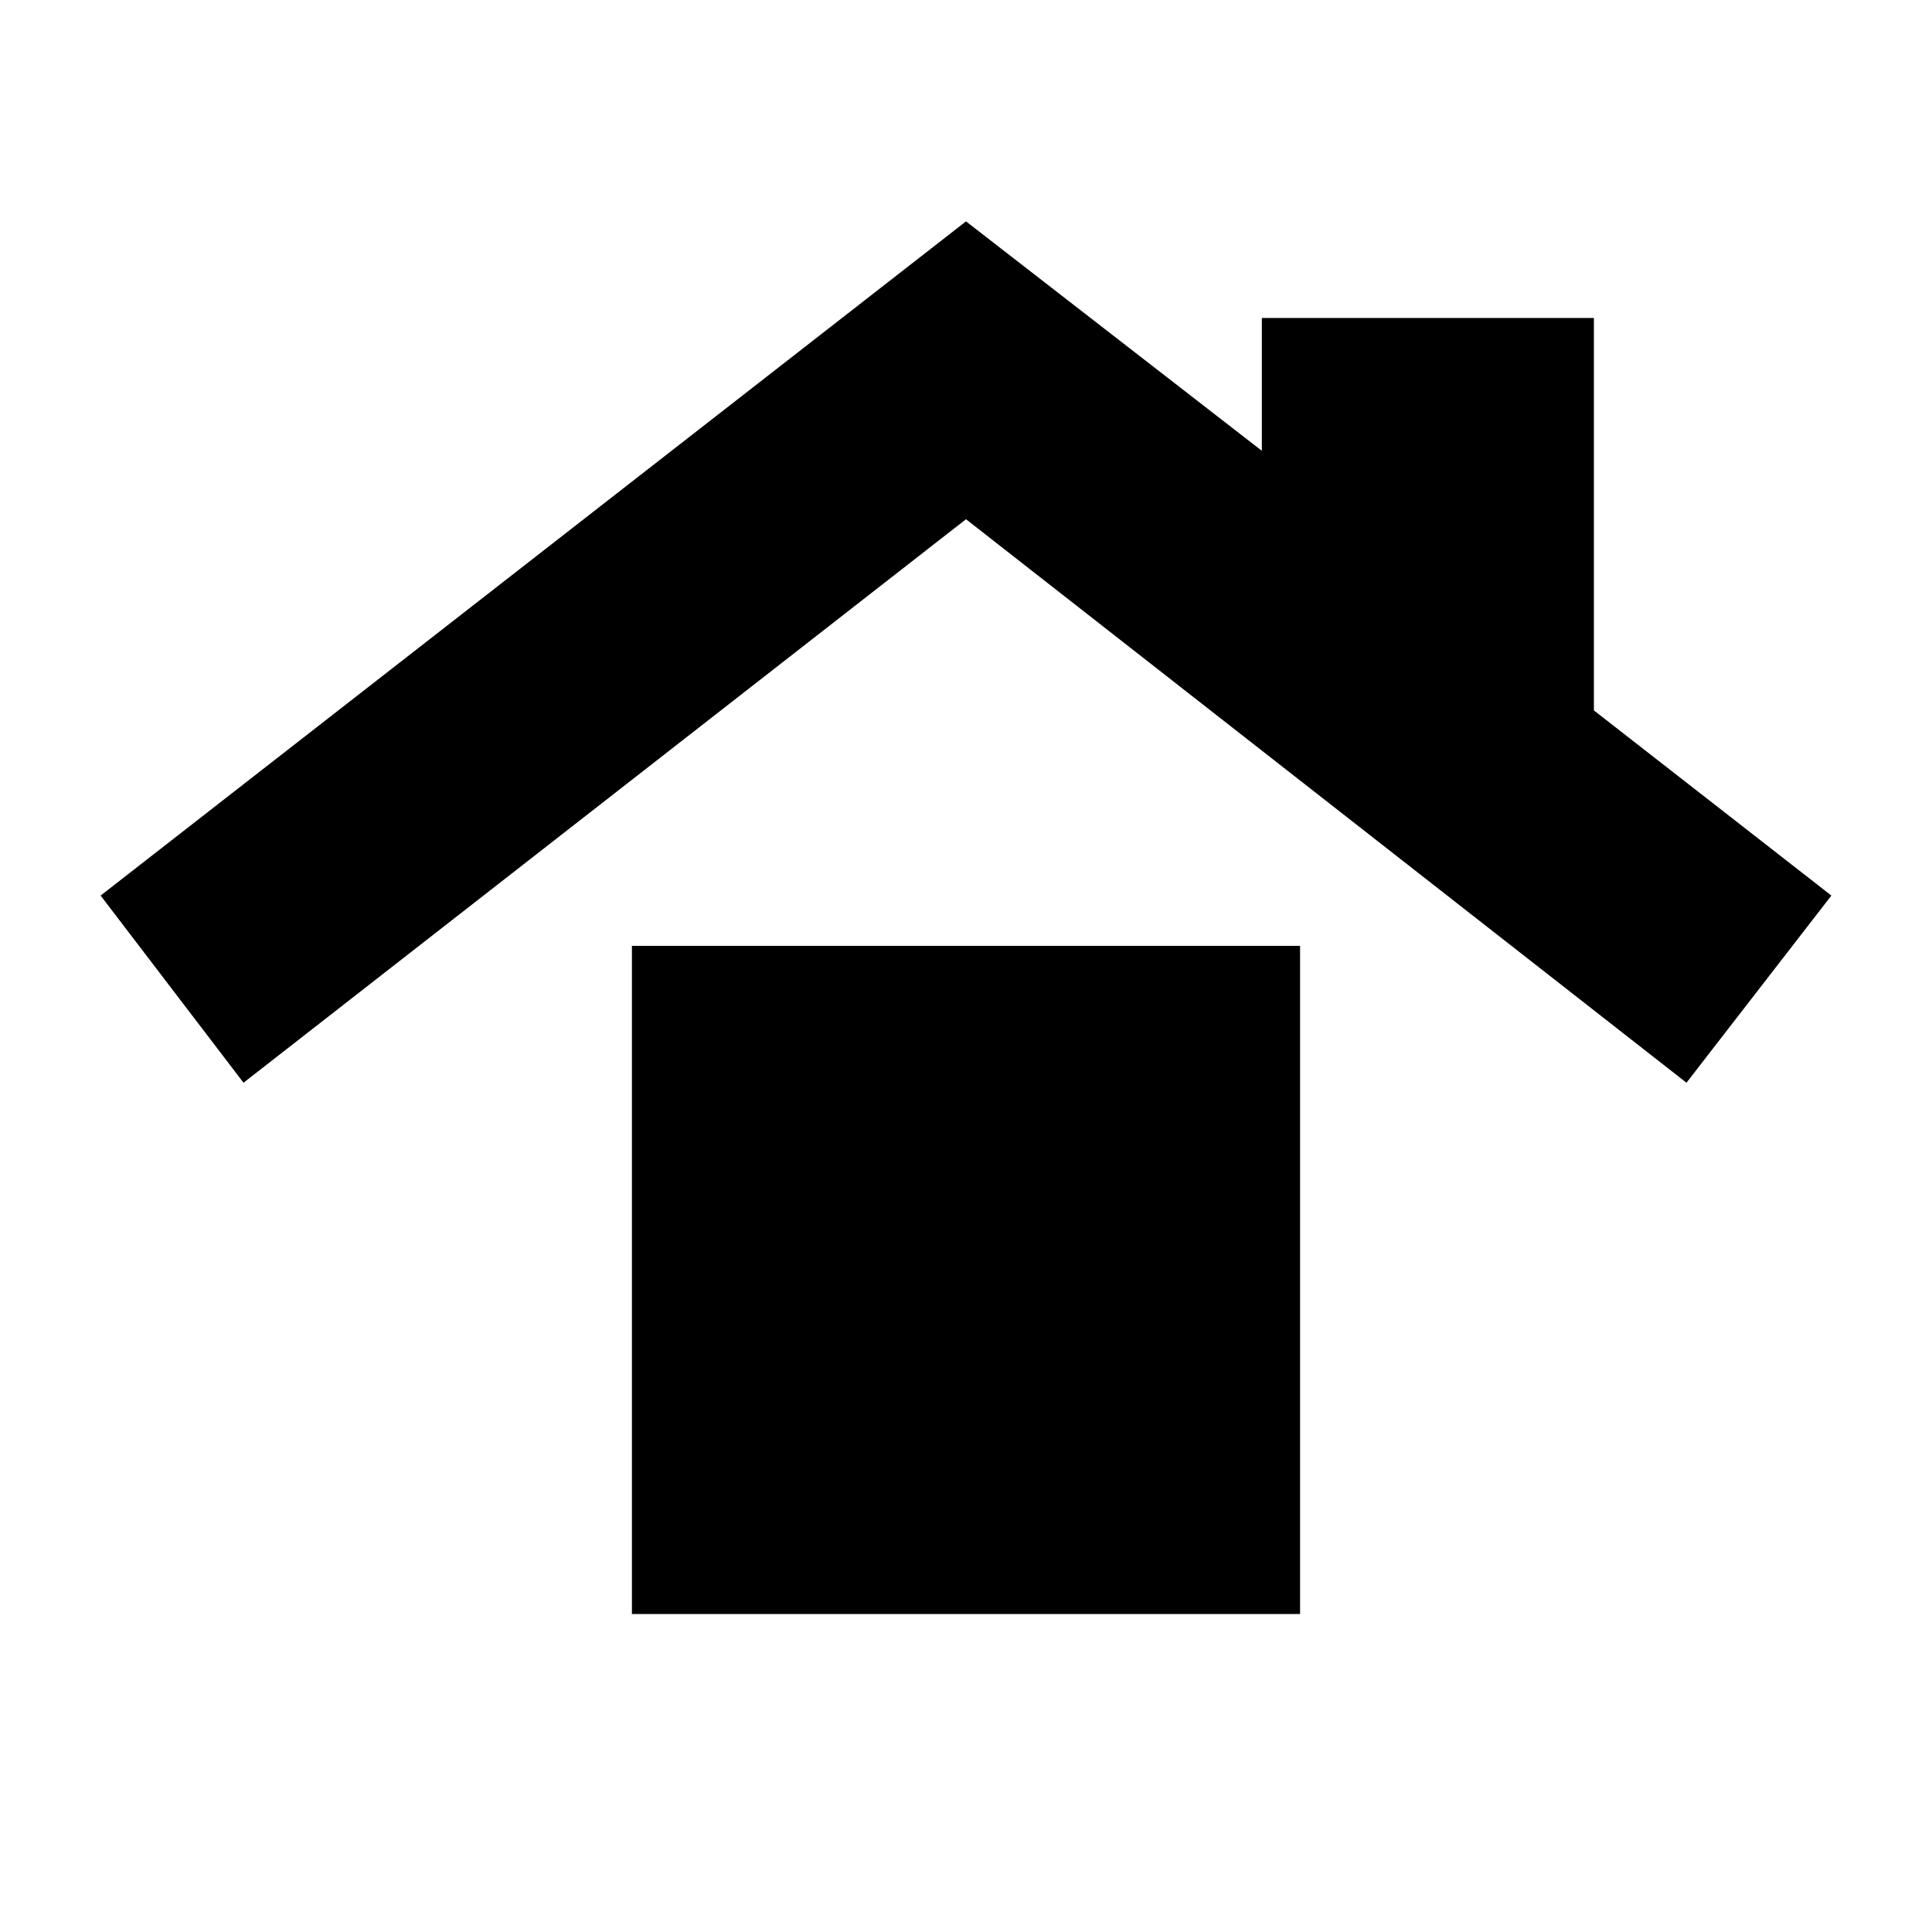 <svg xmlns="http://www.w3.org/2000/svg" height="20" viewBox="0 -960 960 960" width="20"><path d="M314-158v-332h332v332H314ZM121-422l-71-93 430-335 147 114v-66h165v195l118 92-72 93-358-280-359 280Z"/></svg>